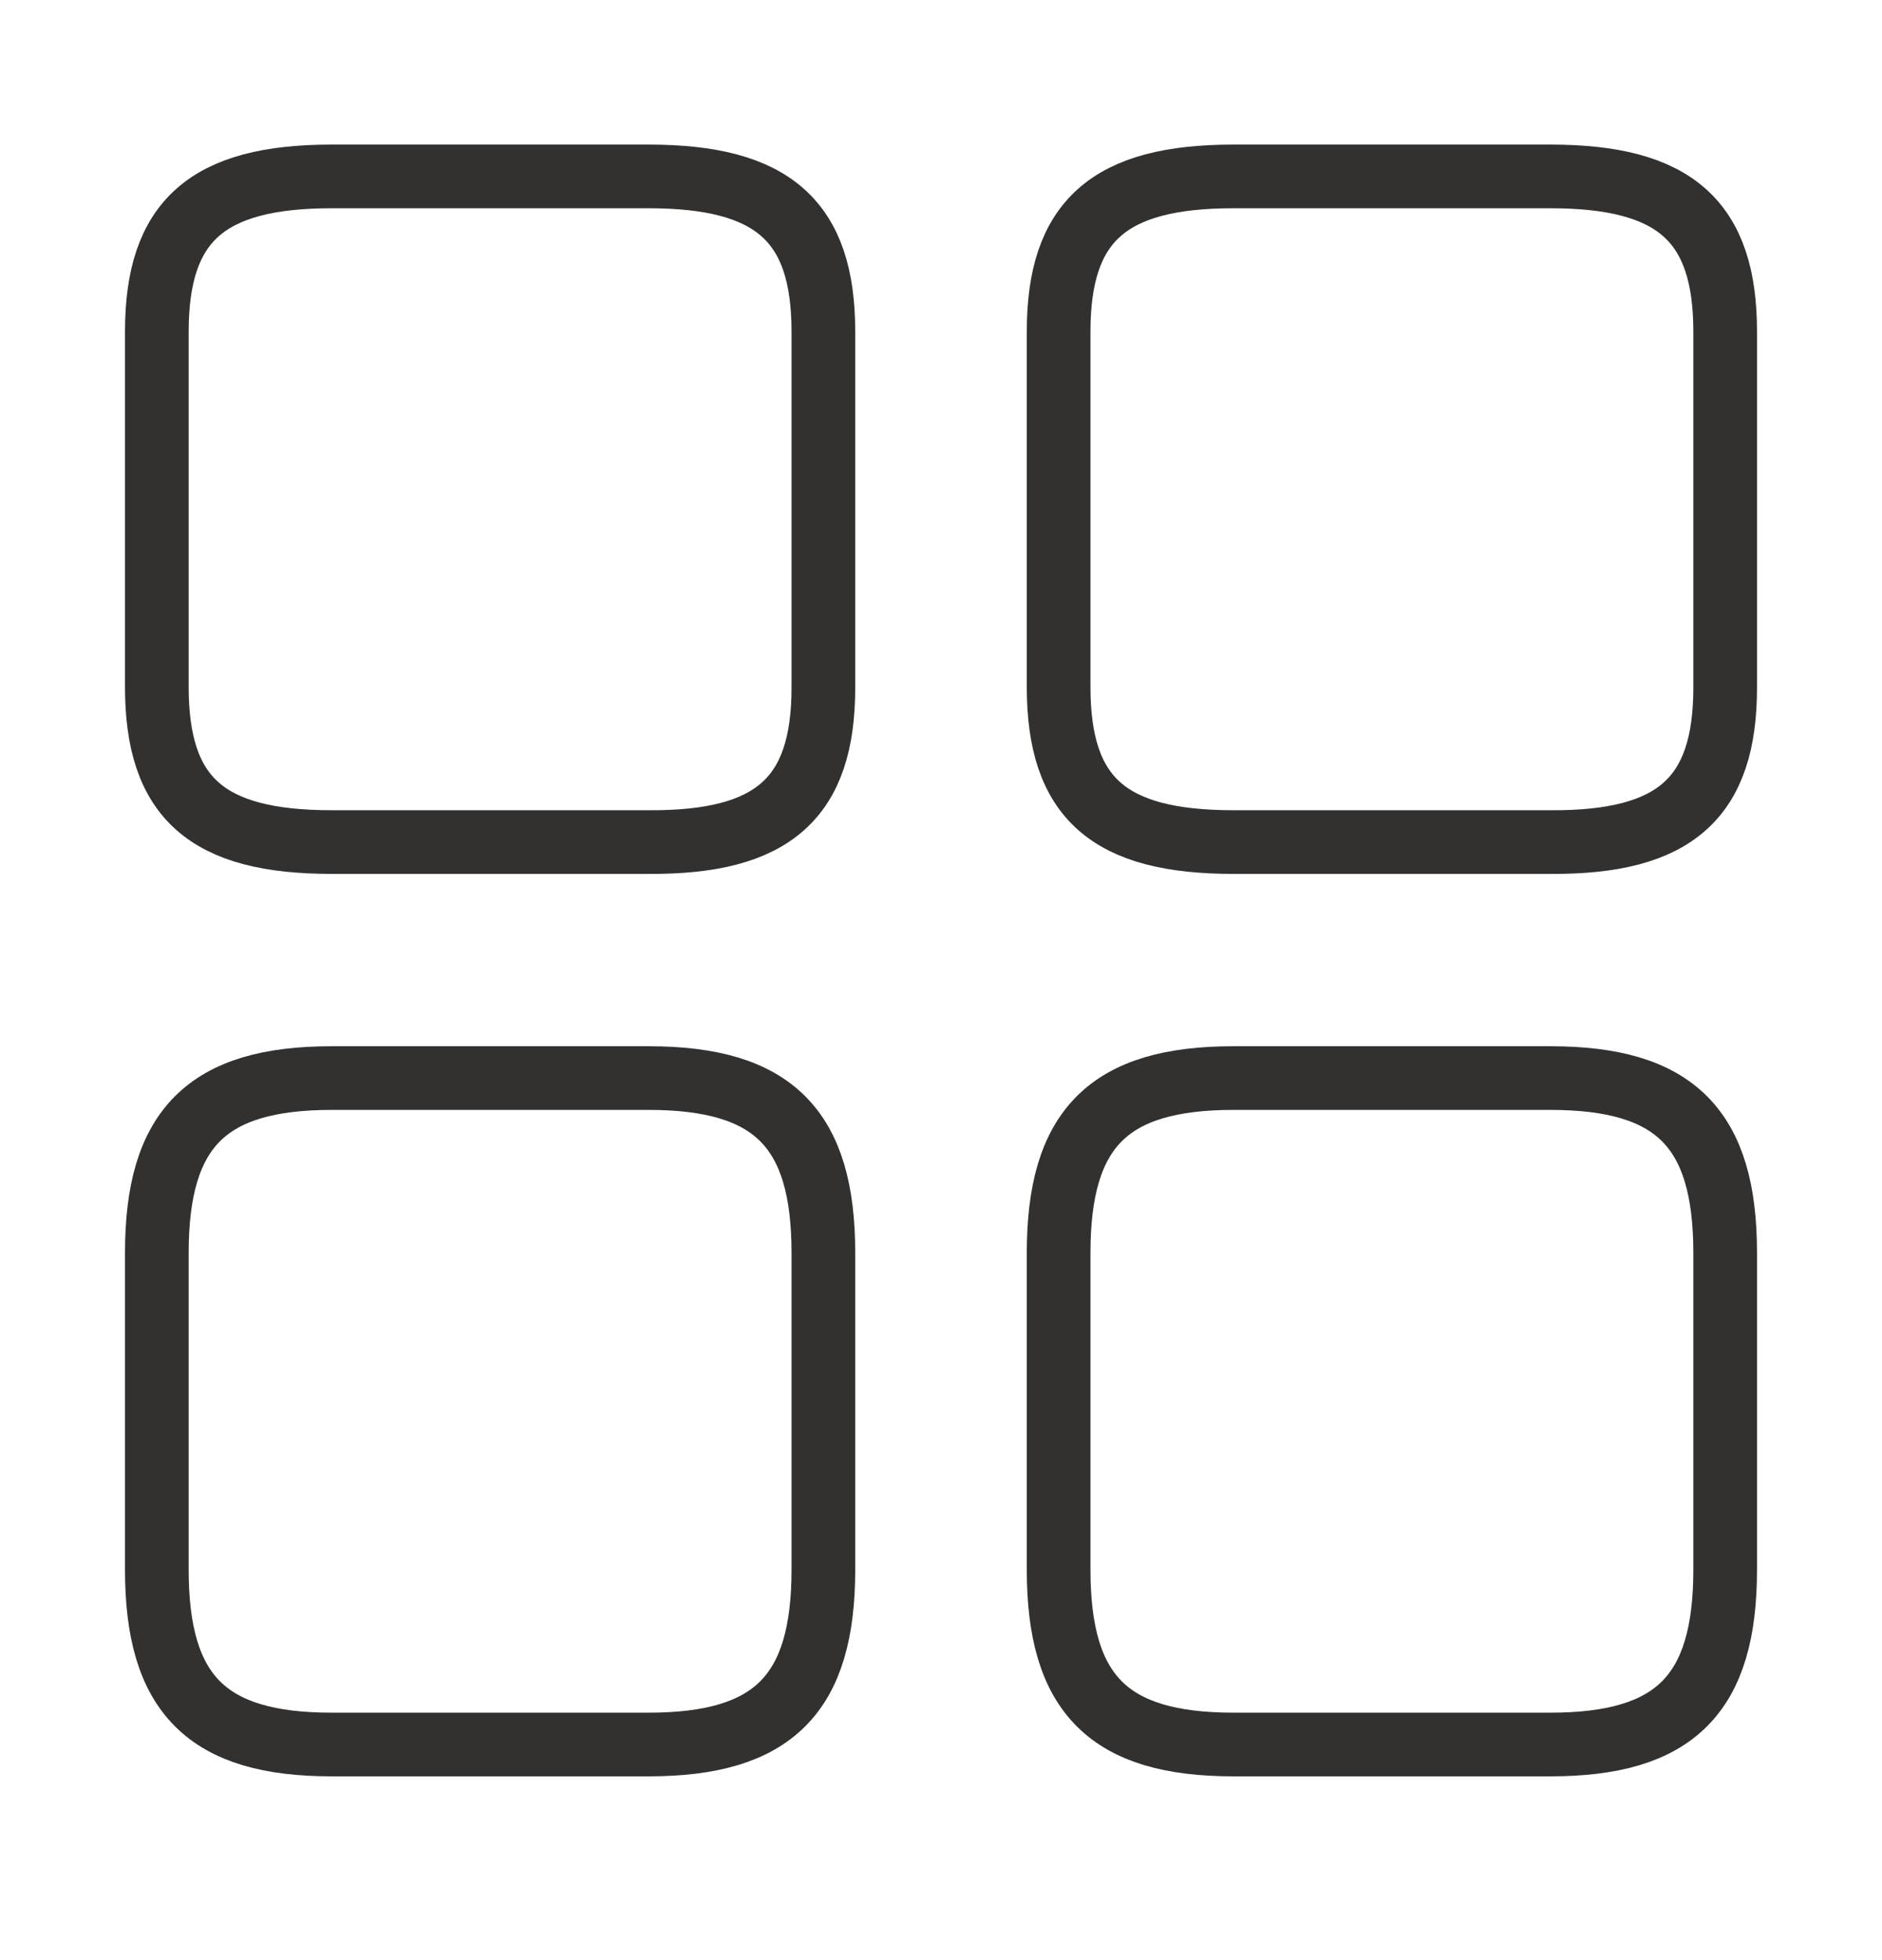 <svg width="24" height="25" viewBox="0 0 24 25" fill="none" xmlns="http://www.w3.org/2000/svg">
<path d="M22 8.77V4.23C22 2.82 21.36 2.25 19.77 2.25H15.73C14.14 2.25 13.5 2.82 13.5 4.23V8.76C13.5 10.18 14.14 10.74 15.73 10.74H19.77C21.36 10.75 22 10.18 22 8.77Z" stroke="#323130" stroke-width="0.812" stroke-linecap="round" stroke-linejoin="round"/>
<path d="M22 20.02V15.98C22 14.39 21.36 13.75 19.77 13.75H15.73C14.14 13.75 13.5 14.39 13.5 15.98V20.02C13.5 21.61 14.14 22.25 15.73 22.25H19.77C21.36 22.25 22 21.61 22 20.02Z" stroke="#323130" stroke-width="0.812" stroke-linecap="round" stroke-linejoin="round"/>
<path d="M10.5 8.77V4.23C10.5 2.82 9.86 2.25 8.27 2.25H4.23C2.64 2.25 2 2.82 2 4.23V8.76C2 10.18 2.64 10.74 4.23 10.74H8.27C9.86 10.75 10.5 10.18 10.5 8.77Z" stroke="#323130" stroke-width="0.812" stroke-linecap="round" stroke-linejoin="round"/>
<path d="M10.5 20.02V15.98C10.5 14.39 9.86 13.75 8.27 13.75H4.23C2.64 13.75 2 14.39 2 15.98V20.02C2 21.61 2.64 22.25 4.23 22.25H8.27C9.86 22.25 10.5 21.61 10.5 20.02Z" stroke="#323130" stroke-width="0.812" stroke-linecap="round" stroke-linejoin="round"/>
</svg>
